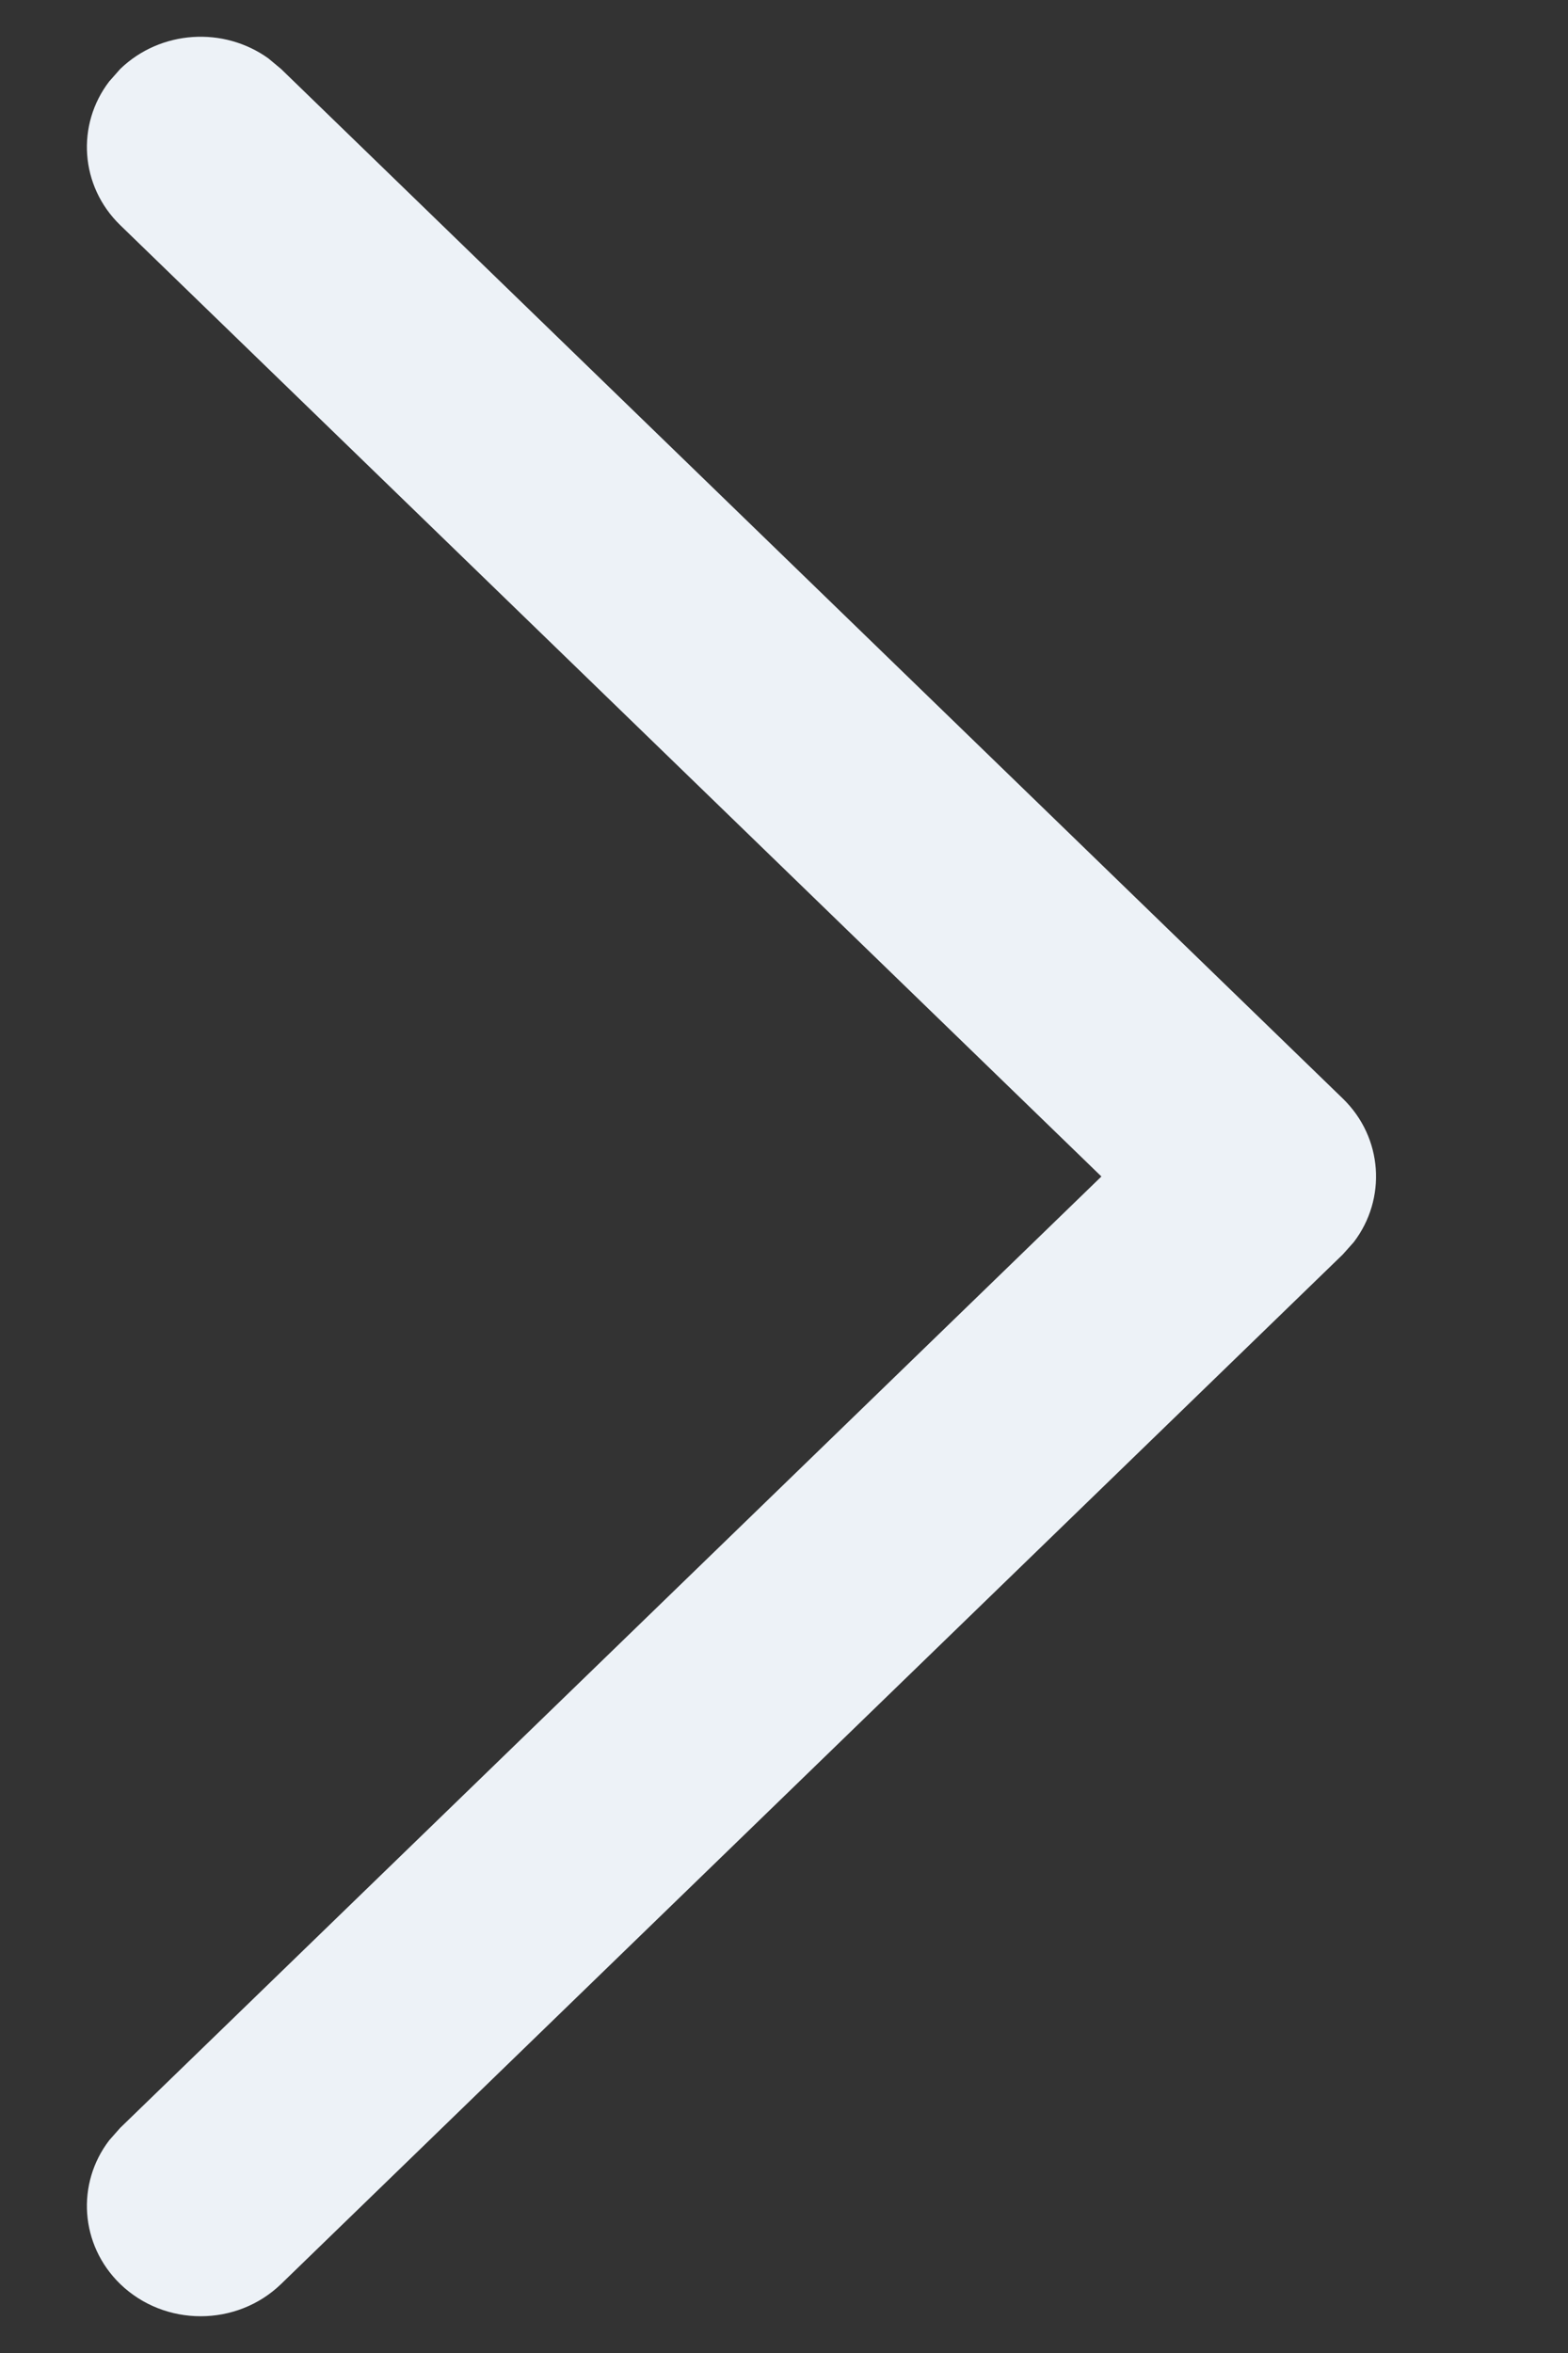 <svg width="14" height="21" viewBox="0 0 14 21" fill="none" xmlns="http://www.w3.org/2000/svg">
<rect x="0" y="0" width="14" height="21" fill="#333333" stroke="none"/>
<g clip-path="url(#clip0_229_490)">
<path d="M1.073 20.384C0.713 20.034 0.68 19.487 0.975 19.102L1.073 18.991L9.834 10.5L1.073 2.009C0.713 1.659 0.68 1.112 0.975 0.727L1.073 0.616C1.434 0.267 1.998 0.235 2.396 0.521L2.51 0.616L11.989 9.804C12.349 10.153 12.382 10.7 12.087 11.086L11.989 11.196L2.51 20.384C2.113 20.768 1.47 20.768 1.073 20.384Z" fill="#EDF2F7"/>
</g>
<defs>
<clipPath id="clip0_229_490">
<rect width="21" height="13" fill="white" transform="translate(0.031 21) rotate(-90)"/>
</clipPath>
</defs>
</svg>
